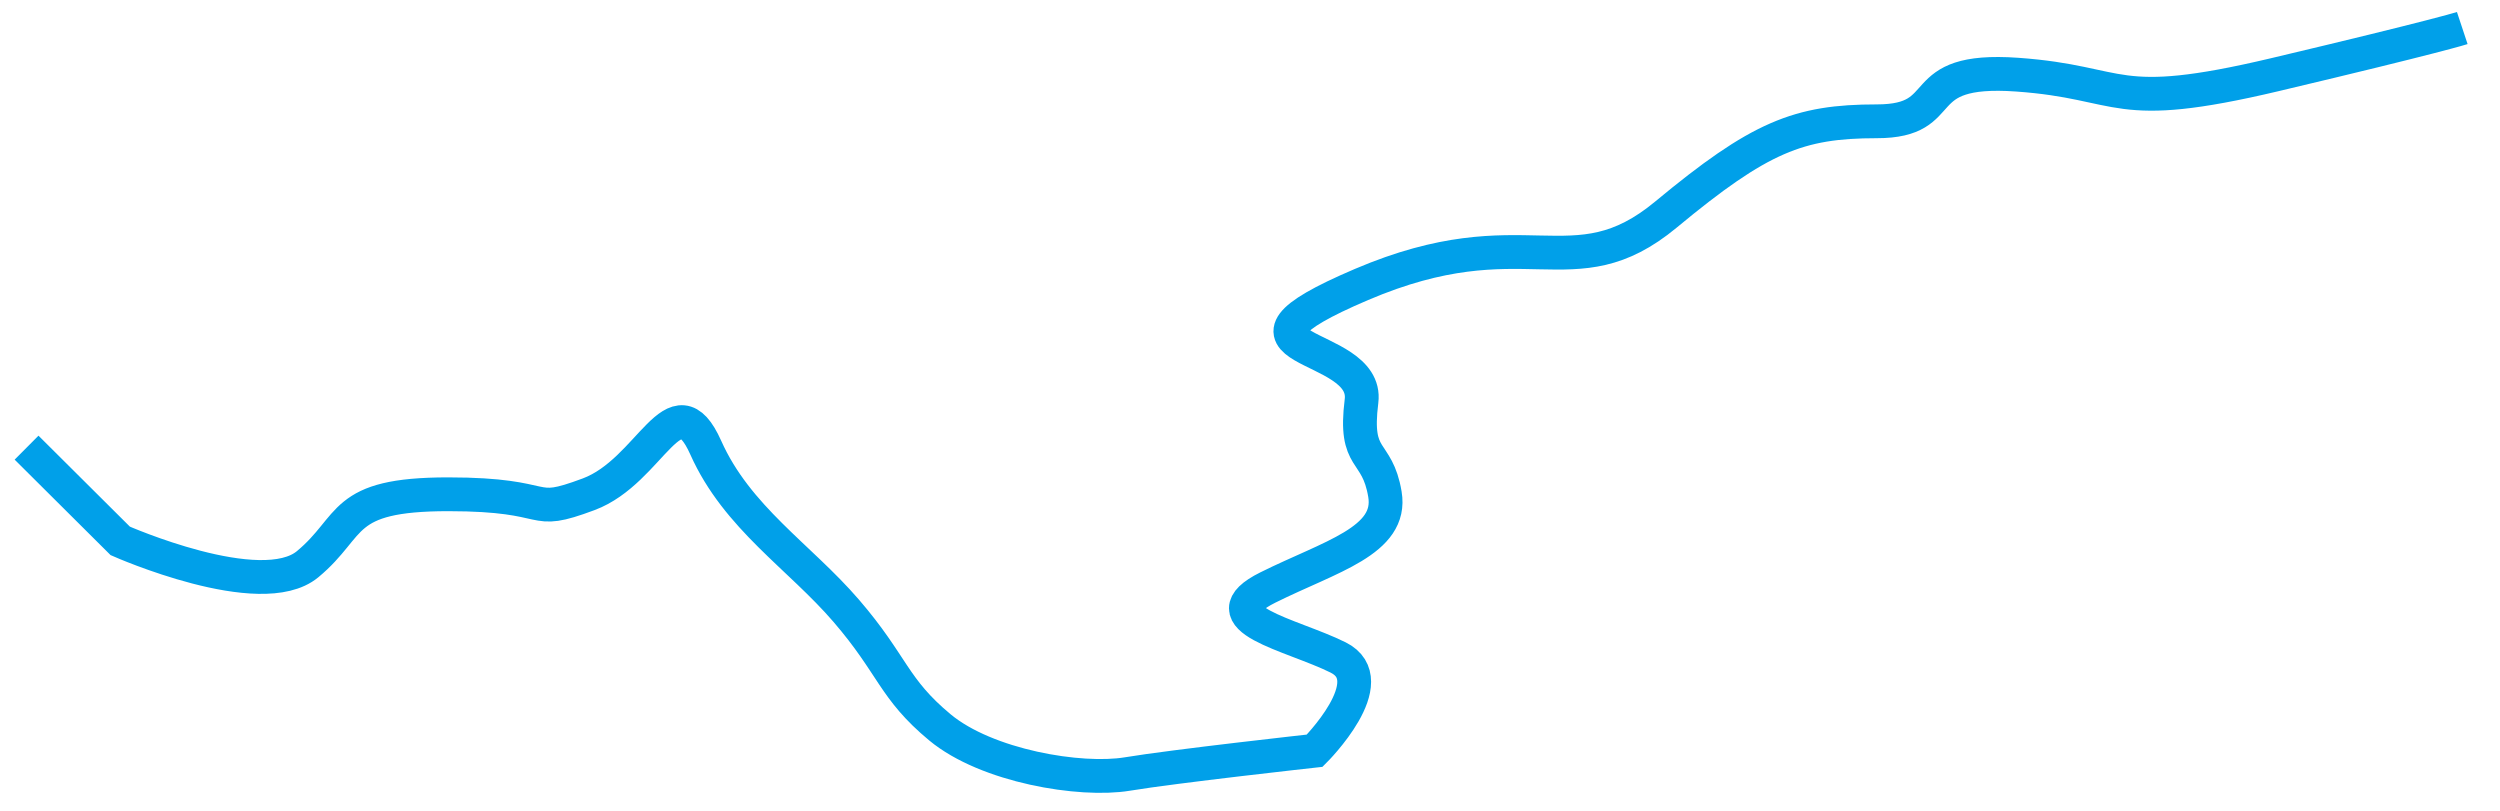 ﻿<?xml version="1.0" encoding="utf-8"?>
<svg version="1.1" xmlns:xlink="http://www.w3.org/1999/xlink" width="148px" height="48px" xmlns="http://www.w3.org/2000/svg">
  <g transform="matrix(1 0 0 1 -1076 -388 )">
    <path d="M 0.573 25.501  L 6.119 31.021  C 6.119 31.021  14.438 34.701  17.211 32.401  C 19.984 30.101  19.059 28.261  25.529 28.261  C 31.999 28.261  30.151 29.641  33.848 28.261  C 37.545 26.881  38.932 21.361  40.781 25.501  C 42.629 29.641  46.326 31.941  49.099 35.161  C 51.872 38.381  51.872 39.761  54.645 42.061  C 57.418 44.361  62.964 45.281  65.737 44.822  C 68.51 44.361  76.829 43.442  76.829 43.442  C 76.829 43.442  80.988 39.301  78.215 37.921  C 75.442 36.541  70.359 35.621  74.056 33.781  C 77.753 31.941  81.451 31.021  80.988 28.261  C 80.526 25.501  79.139 26.421  79.602 22.741  C 80.064 19.061  69.896 19.981  79.602 15.841  C 89.307 11.701  92.08 16.3  97.626 11.701  C 103.172 7.101  105.482 6.181  110.104 6.181  C 114.726 6.181  111.953 2.96  118.423 3.42  C 124.893 3.881  123.969 5.72  133.674 3.42  C 143.379 1.12  144.766 0.66  144.766 0.66  " stroke-width="2.001" stroke="#00a0e9" fill="none" transform="matrix(1 0 0 1 1077 389 )" />
  </g>
</svg>